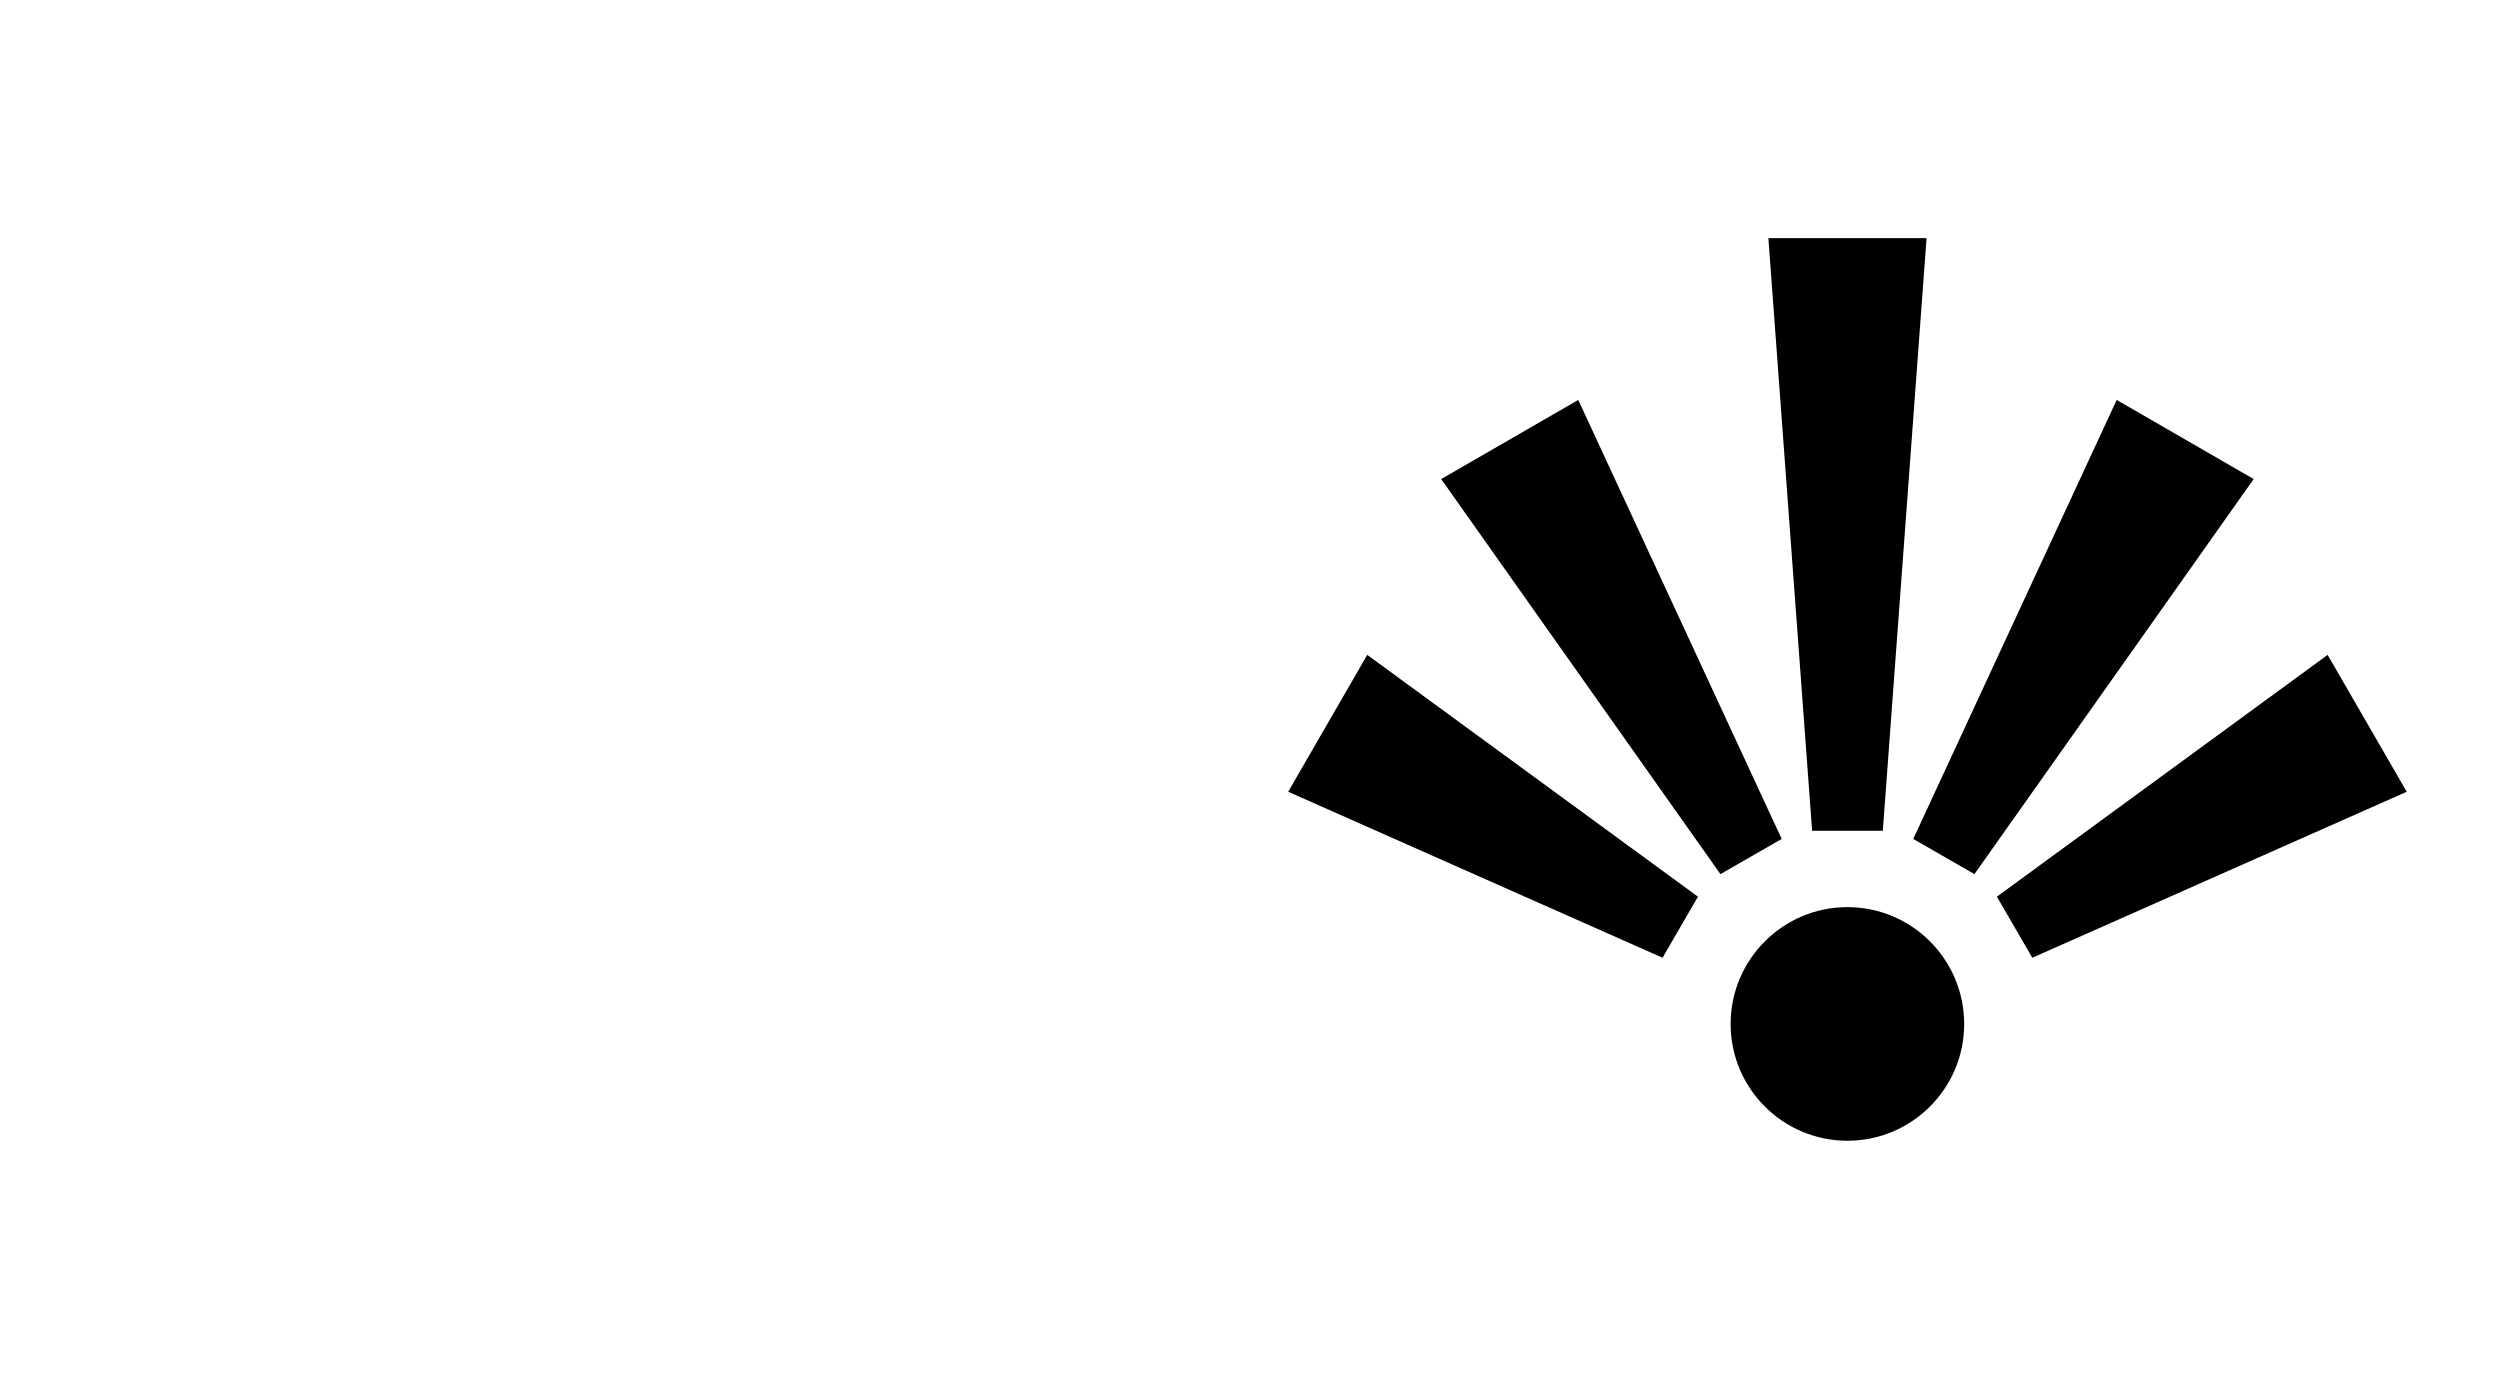 <?xml version="1.0" encoding="utf-8"?>
<!-- Generator: Adobe Illustrator 17.0.0, SVG Export Plug-In . SVG Version: 6.00 Build 0)  -->
<!DOCTYPE svg PUBLIC "-//W3C//DTD SVG 1.1//EN" "http://www.w3.org/Graphics/SVG/1.1/DTD/svg11.dtd">
<svg version="1.1" id="Layer_1" xmlns="http://www.w3.org/2000/svg" xmlns:xlink="http://www.w3.org/1999/xlink" x="0px" y="0px"
	 width="40px" height="22px" viewBox="0 0 40 22" enable-background="new 0 0 40 22" xml:space="preserve">
<line fill="none" x1="2" y1="2" x2="2" y2="20"/>
<rect fill="none" width="40" height="22"/>
<g>
	<path d="M29.559,14.514c1.031,0,1.868,0.838,1.868,1.87c0,1.031-0.838,1.868-1.868,1.868c-1.033,0-1.869-0.838-1.869-1.868
		C27.69,15.352,28.527,14.514,29.559,14.514z"/>
	<g>
		<polygon points="28.994,13.293 30.125,13.293 30.825,3.81 28.294,3.81 		"/>
	</g>
	<g>
		<polygon points="26.601,15.324 27.167,14.347 21.876,10.478 20.611,12.668 		"/>
	</g>
	<g>
		<polygon points="27.527,13.986 28.507,13.423 25.252,6.399 23.059,7.665 		"/>
	</g>
	<g>
		<polygon points="32.517,15.324 31.95,14.347 37.242,10.478 38.508,12.668 		"/>
	</g>
	<g>
		<polygon points="31.591,13.986 30.612,13.423 33.867,6.399 36.059,7.665 		"/>
	</g>
</g>
</svg>
